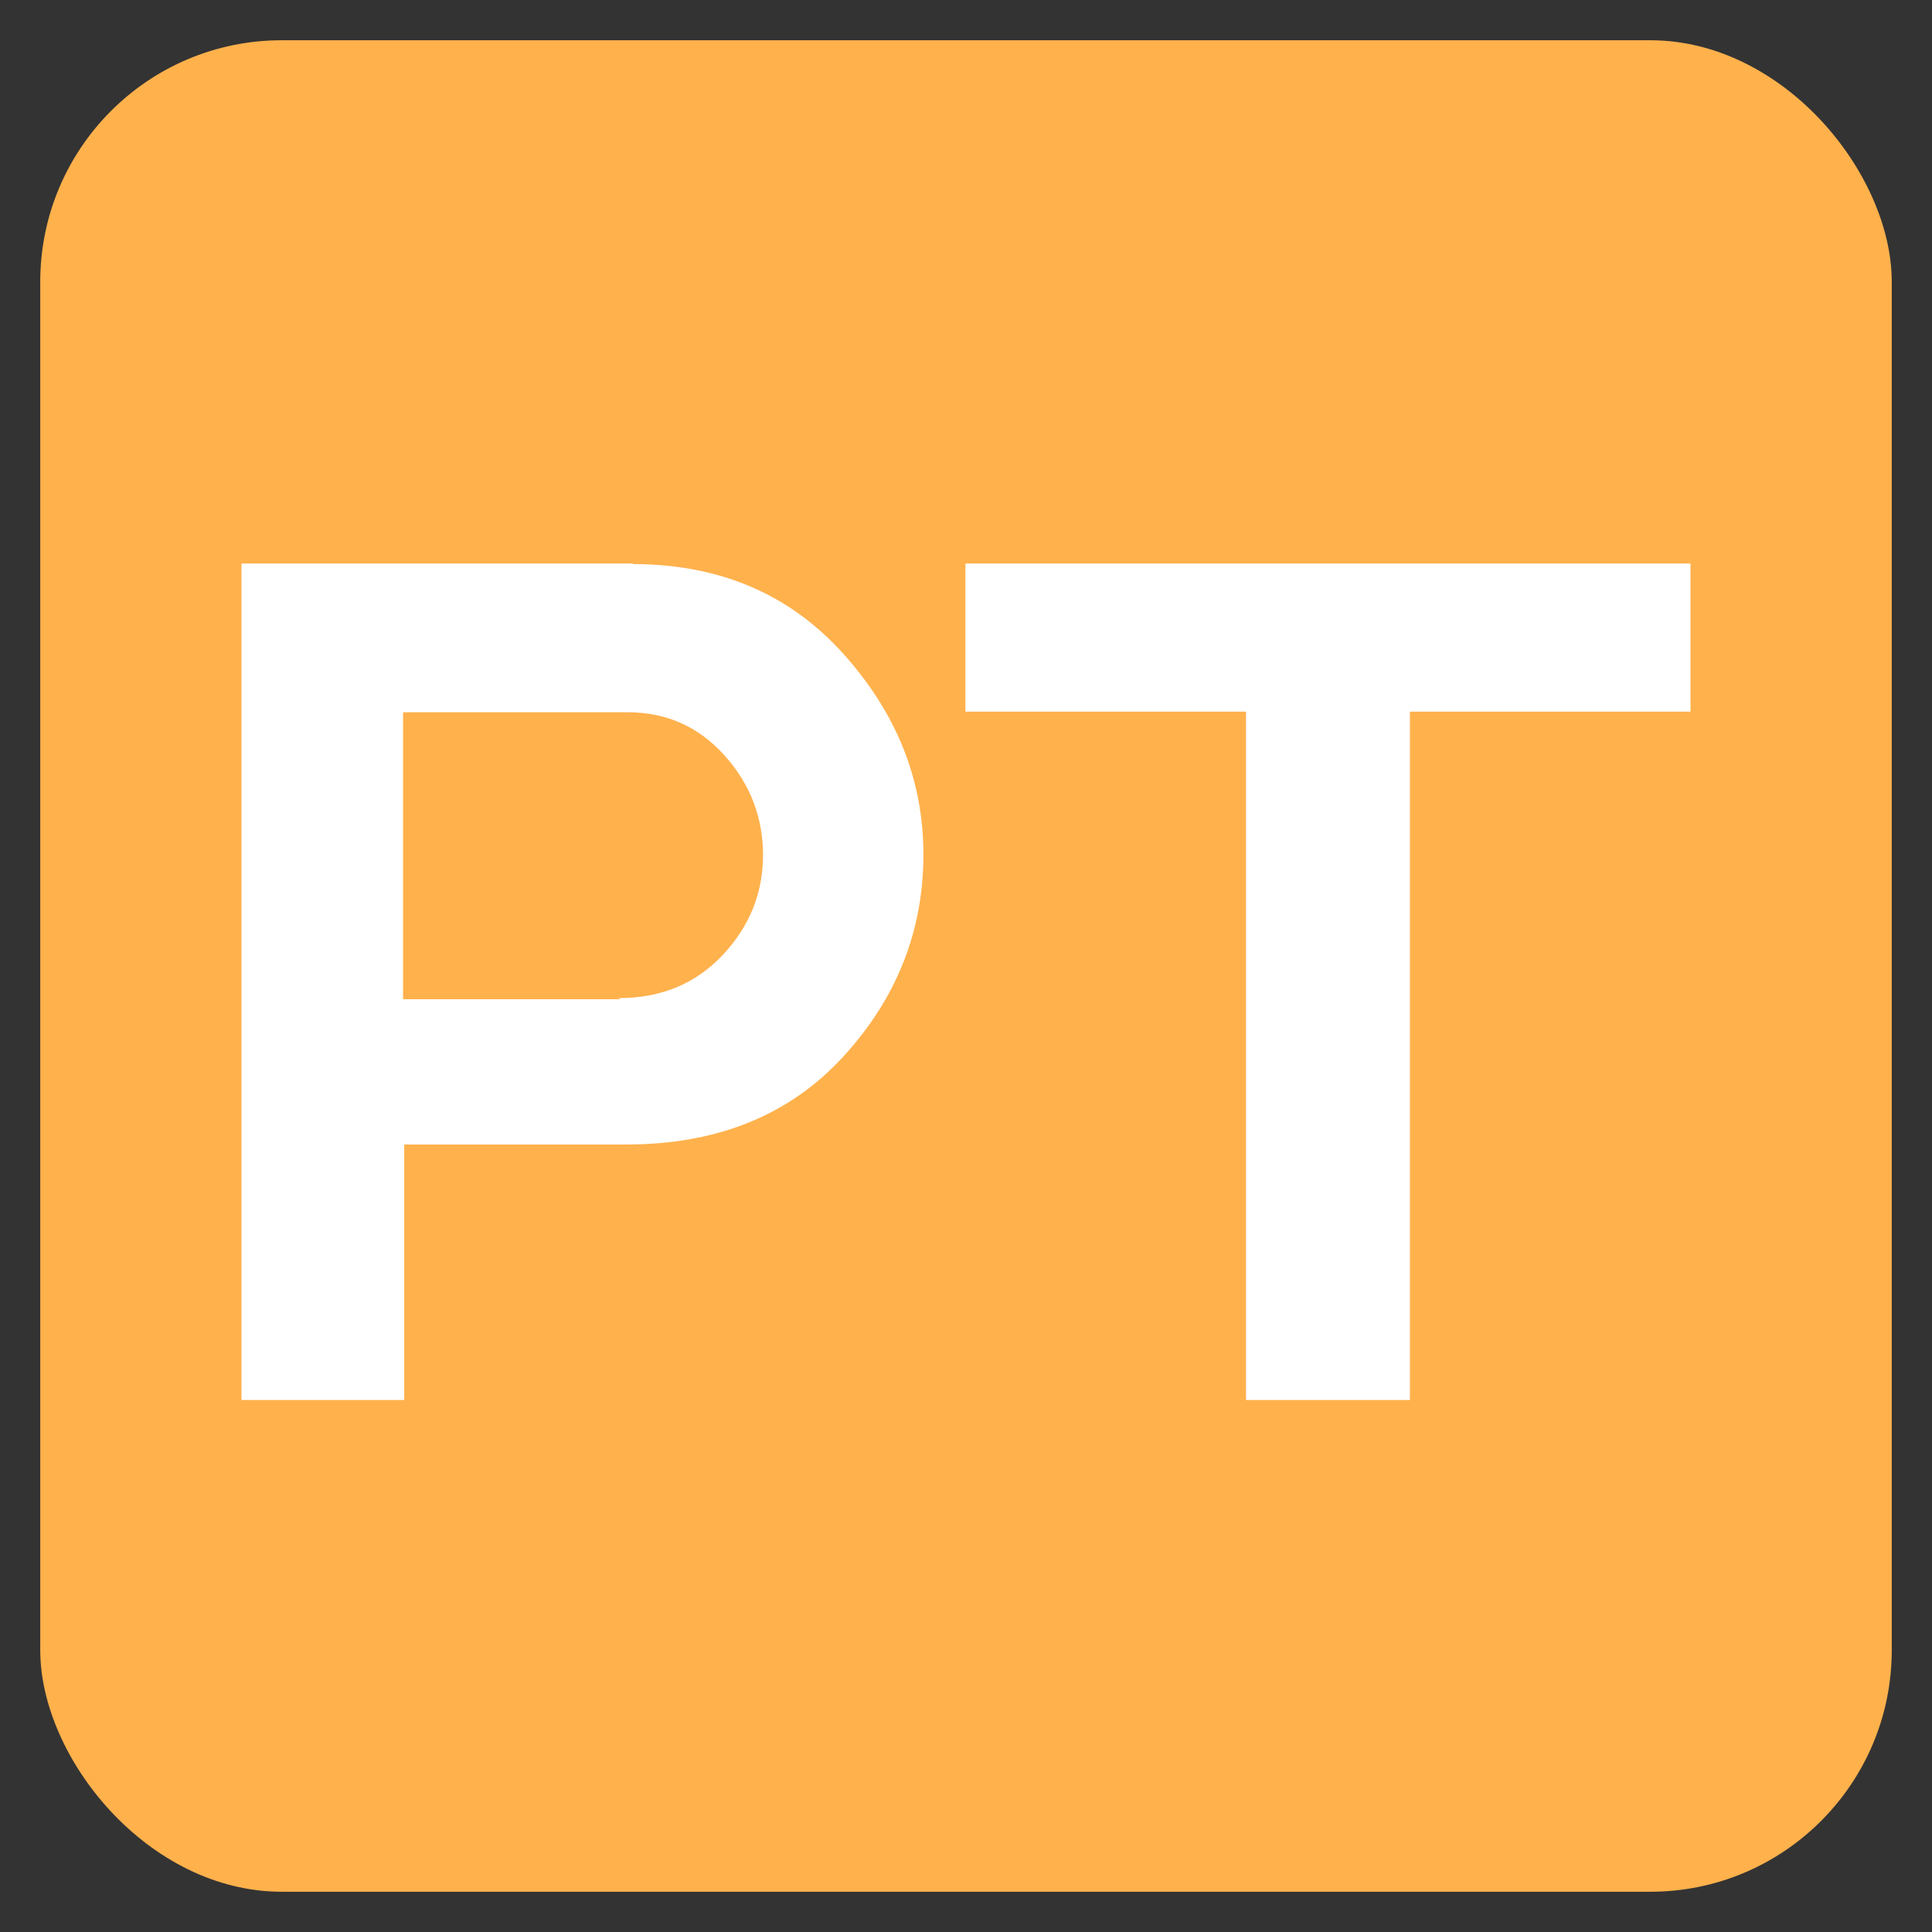 <?xml version="1.0" encoding="UTF-8"?>
<svg width="48px" height="48px" viewBox="0 0 48 48" version="1.1" xmlns="http://www.w3.org/2000/svg" xmlns:xlink="http://www.w3.org/1999/xlink">
    <rect x="0" y="0" width="48" height="48" fill="#333333" stroke="none"/>
    <title>526C6959-301A-42D1-8272-C8C1972C2F48</title>
    <g id="UI-kit" stroke="none" stroke-width="1" fill="none" fill-rule="evenodd">
        <g id="Connectors" transform="translate(-520, -736)">
            <g id="Connector/Ably-Copy-34" transform="translate(520, 736)">
                <rect id="Rectangle" fill="#FFB14C" x="1" y="1" width="46" height="46" rx="6"></rect>
                <path d="M10.043,34.783 L10.043,28.435 L15.565,28.435 C17.812,28.435 19.609,27.71 20.942,26.261 C22.275,24.812 22.942,23.13 22.942,21.232 C22.942,19.377 22.275,17.71 20.942,16.232 C19.609,14.754 17.87,14.014 15.71,14.014 L15.739,14 L6,14 L6,34.783 L10.043,34.783 Z M15.406,24.826 L10.014,24.826 L10.014,17.696 L15.594,17.696 C16.565,17.696 17.362,18.058 18,18.768 C18.638,19.478 18.957,20.304 18.957,21.246 C18.957,22.188 18.623,23.014 17.957,23.725 C17.29,24.435 16.435,24.797 15.377,24.797 L15.406,24.826 Z M35.029,34.783 L35.029,17.681 L42,17.681 L42,14 L23.986,14 L23.986,17.681 L30.957,17.681 L30.957,34.783 L35.029,34.783 Z" id="PT" fill="#FFFFFF" fill-rule="nonzero"></path>
            </g>
        </g>
    </g>
</svg>